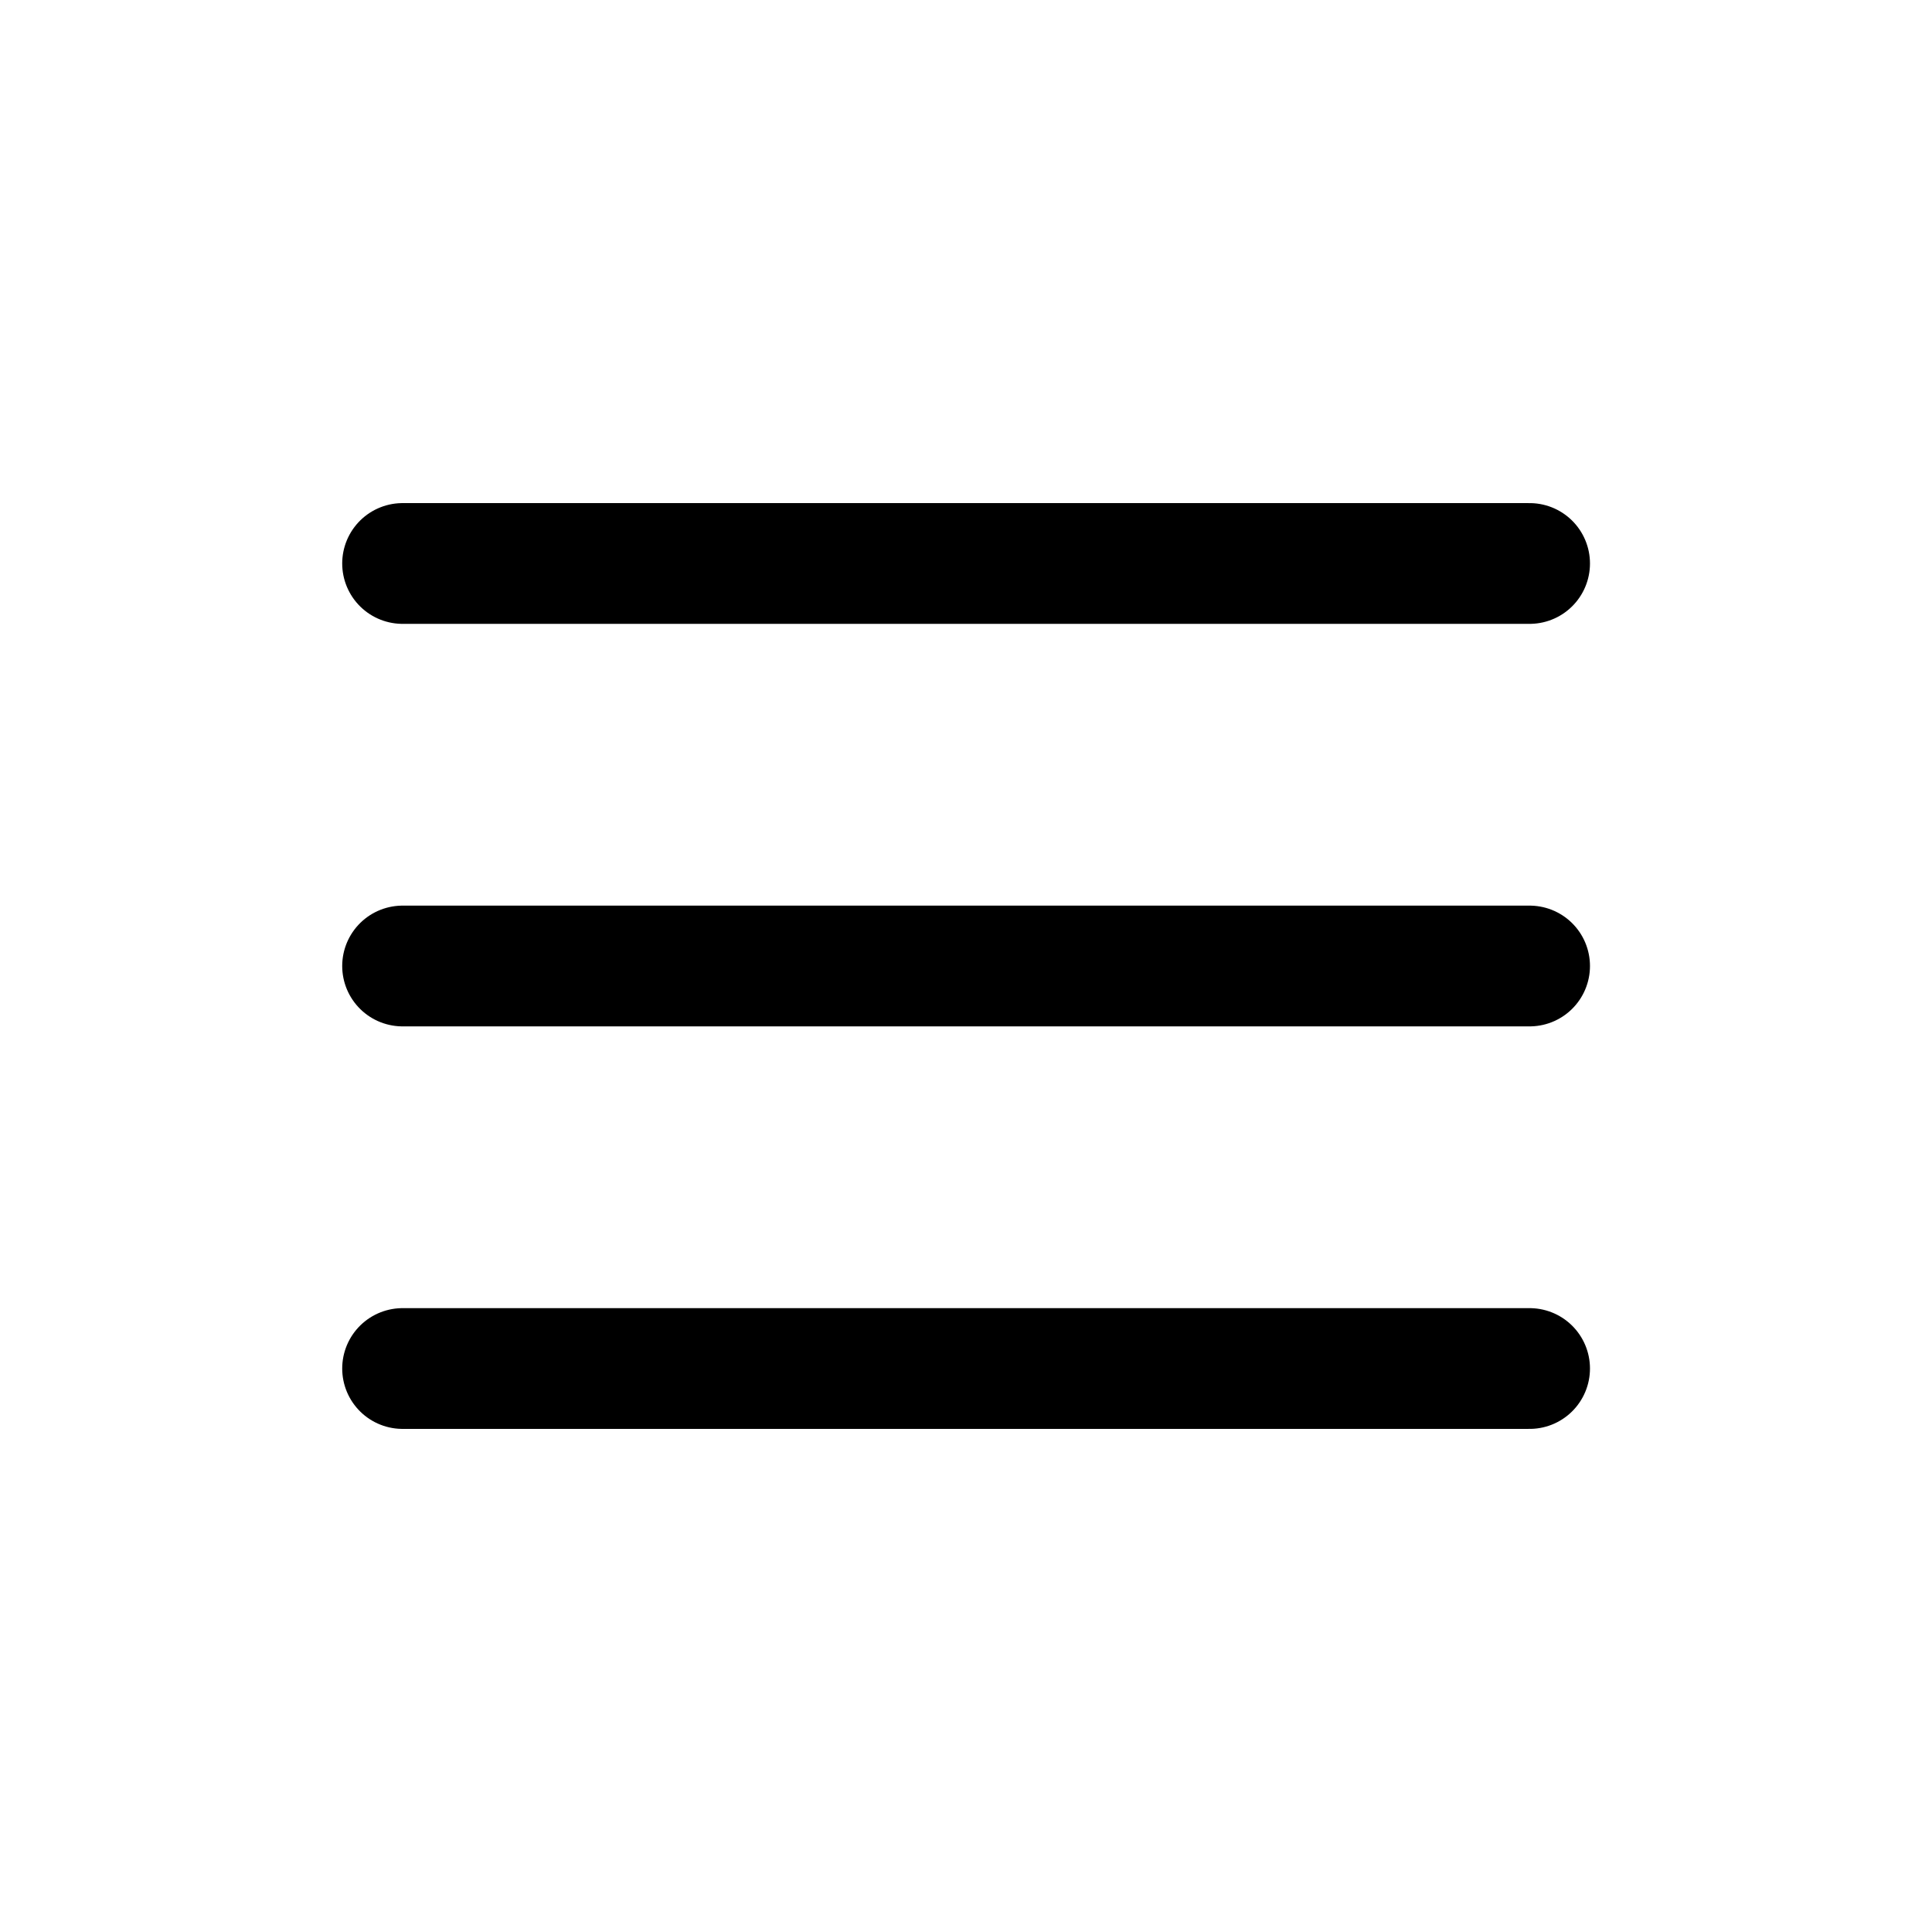 <svg xmlns="http://www.w3.org/2000/svg" width="32" height="32" viewBox="0 0 32 32" fill="currentColor">
  <path d="M6.668 22.667H25.335M6.668 16H25.335M6.668 9.333H25.335" stroke="currentColor" stroke-width="2" stroke-linecap="round" stroke-linejoin="round"/>
</svg>